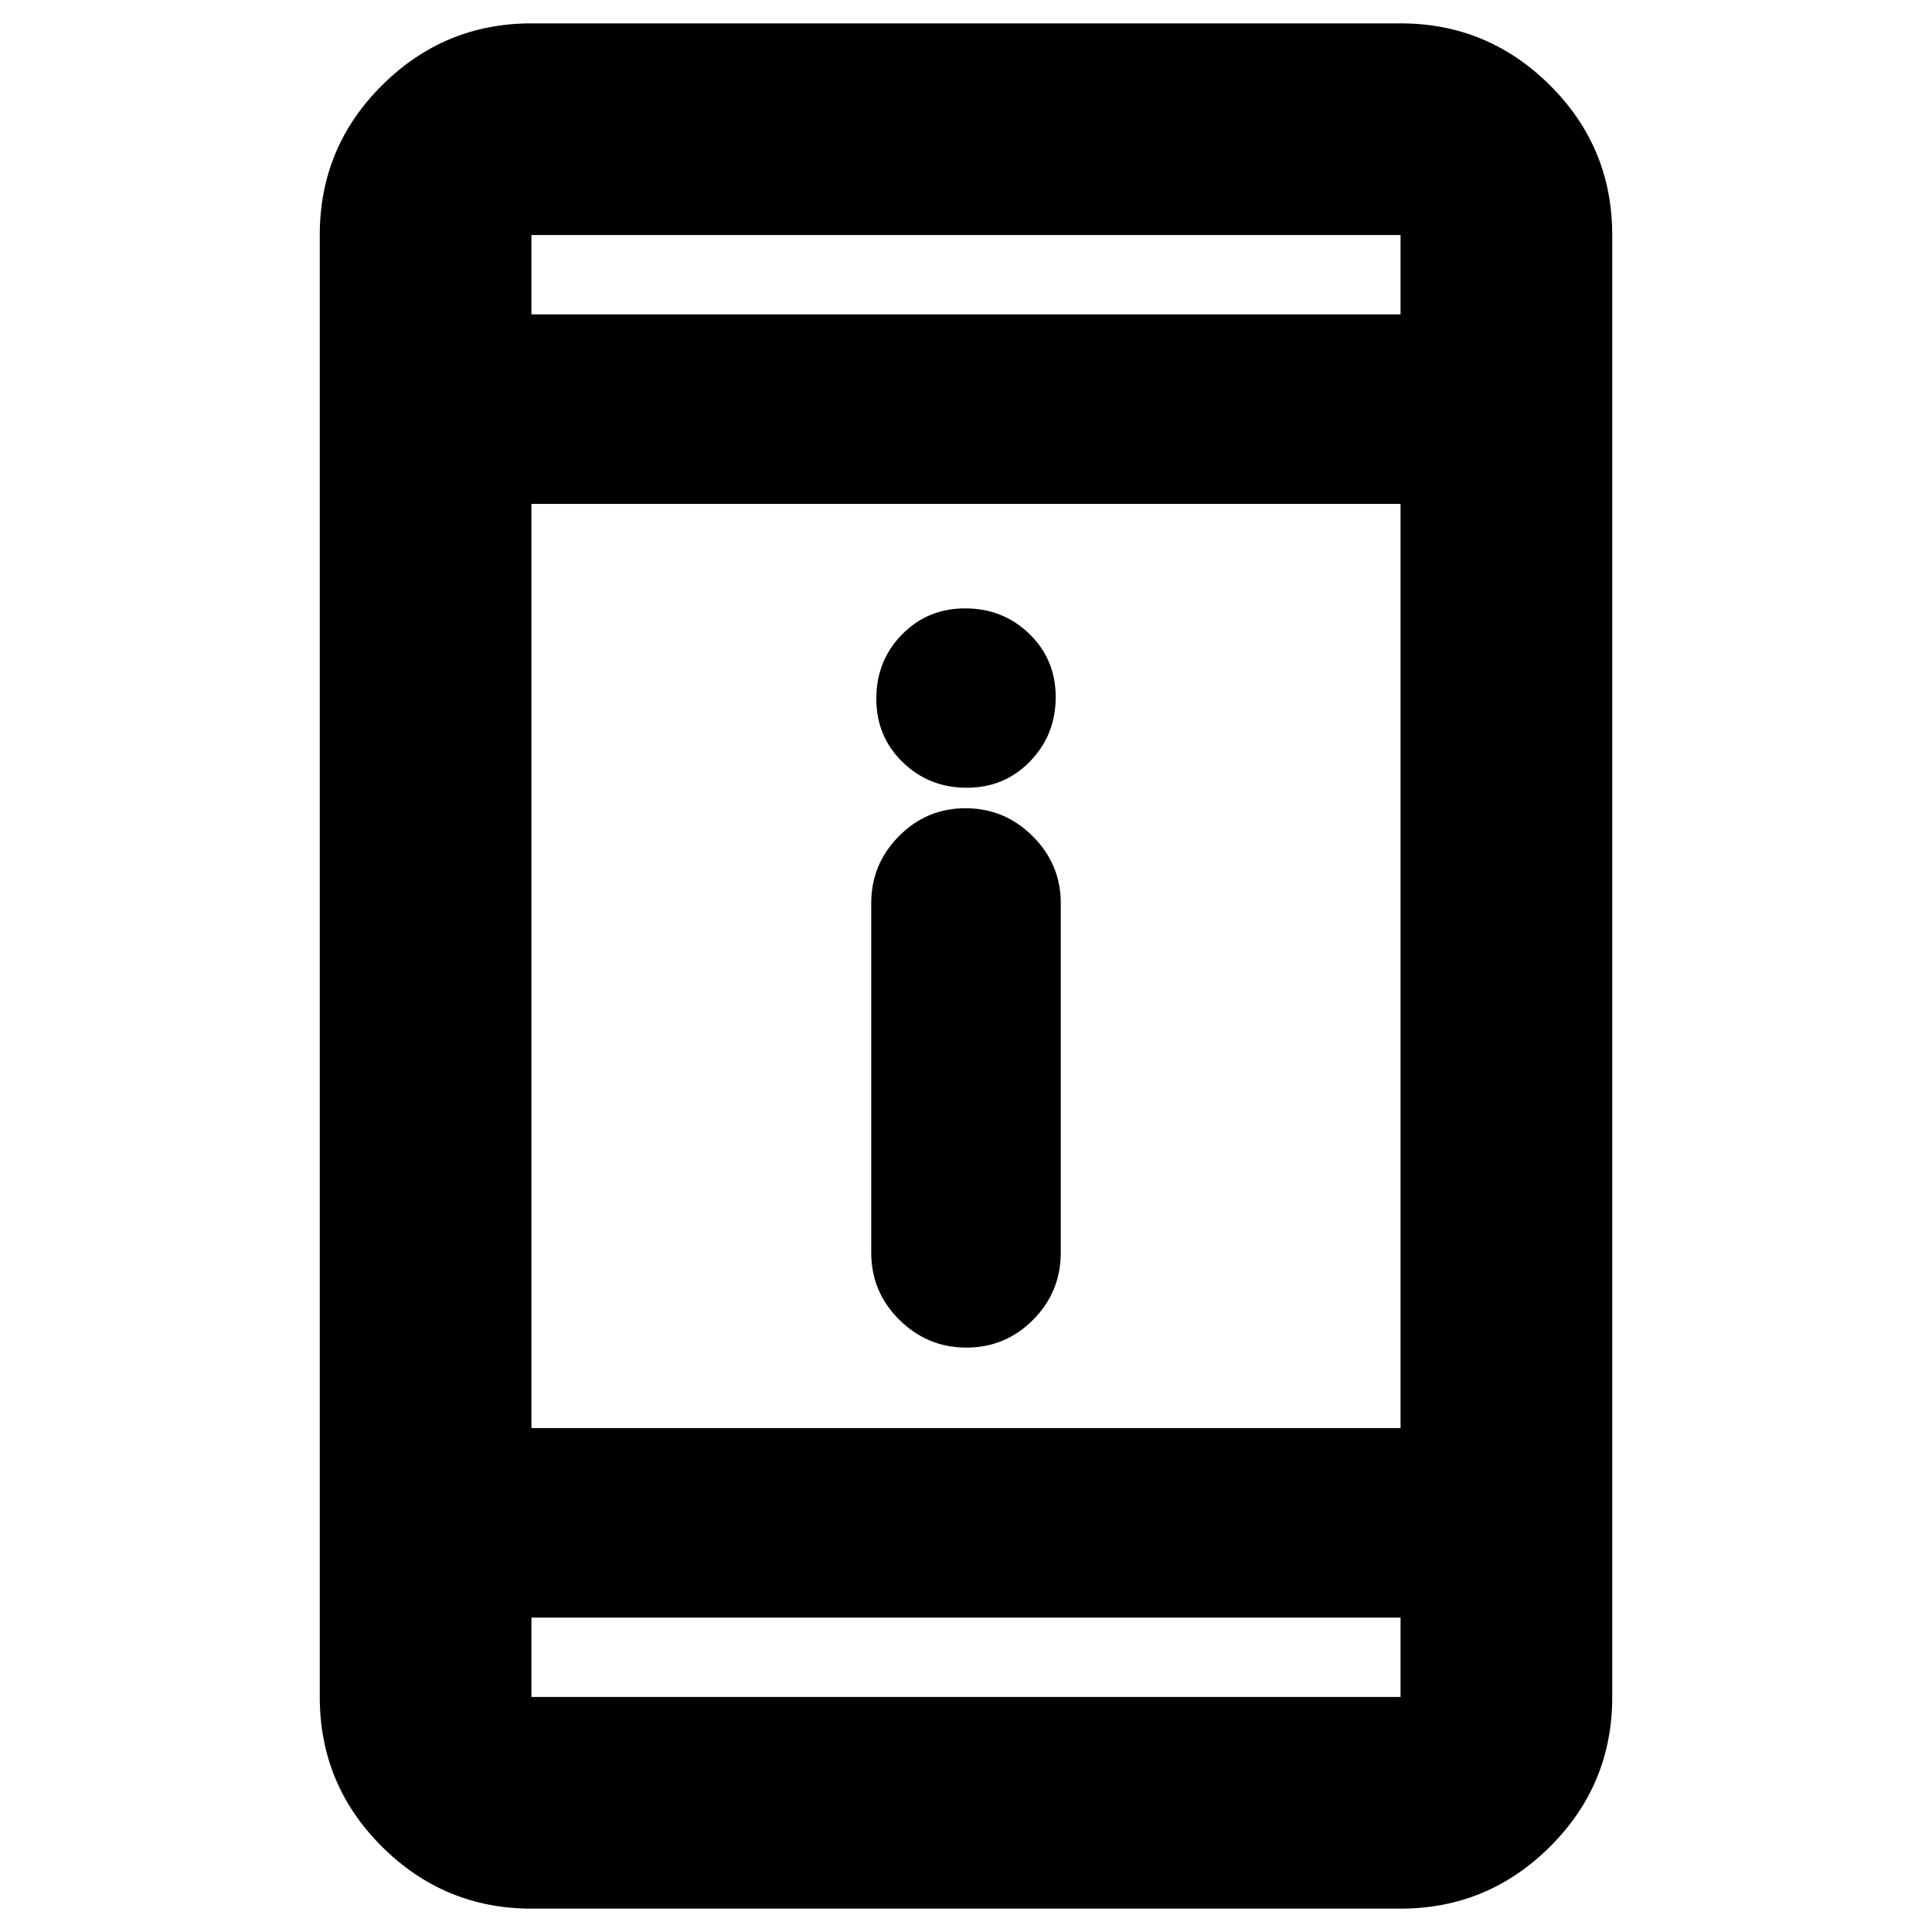 <svg xmlns="http://www.w3.org/2000/svg" height="20" viewBox="0 -960 960 960" width="20"><path d="M480.21-290.39q-19.4 0-33.35-13.83-13.95-13.82-13.95-33.35v-173.65q0-19.38 13.74-33.27 13.74-13.9 33.14-13.9t33.35 13.9q13.95 13.89 13.95 33.27v173.65q0 19.53-13.74 33.35-13.74 13.83-33.14 13.83Zm.18-278.18q-18.78 0-31.87-12.72-13.09-12.73-13.09-31.55 0-18.81 12.71-31.83 12.7-13.03 31.47-13.03 18.78 0 31.87 12.68t13.09 31.43q0 18.74-12.71 31.88-12.7 13.14-31.47 13.14ZM264.07-11.61q-43.3 0-74.24-30.77-30.94-30.77-30.94-74.4v-726.44q0-43.63 30.94-74.4 30.94-30.77 74.24-30.77h431.86q43.3 0 74.24 30.77 30.94 30.77 30.94 74.4v726.44q0 43.63-30.94 74.4-30.94 30.77-74.24 30.77H264.07Zm0-144.61v39.44h431.86v-39.44H264.07Zm0-94.17h431.86v-459.22H264.07v459.22Zm0-553.39h431.86v-39.44H264.07v39.44Zm0 0v-39.44 39.44Zm0 647.56v39.44-39.44Z"/></svg>